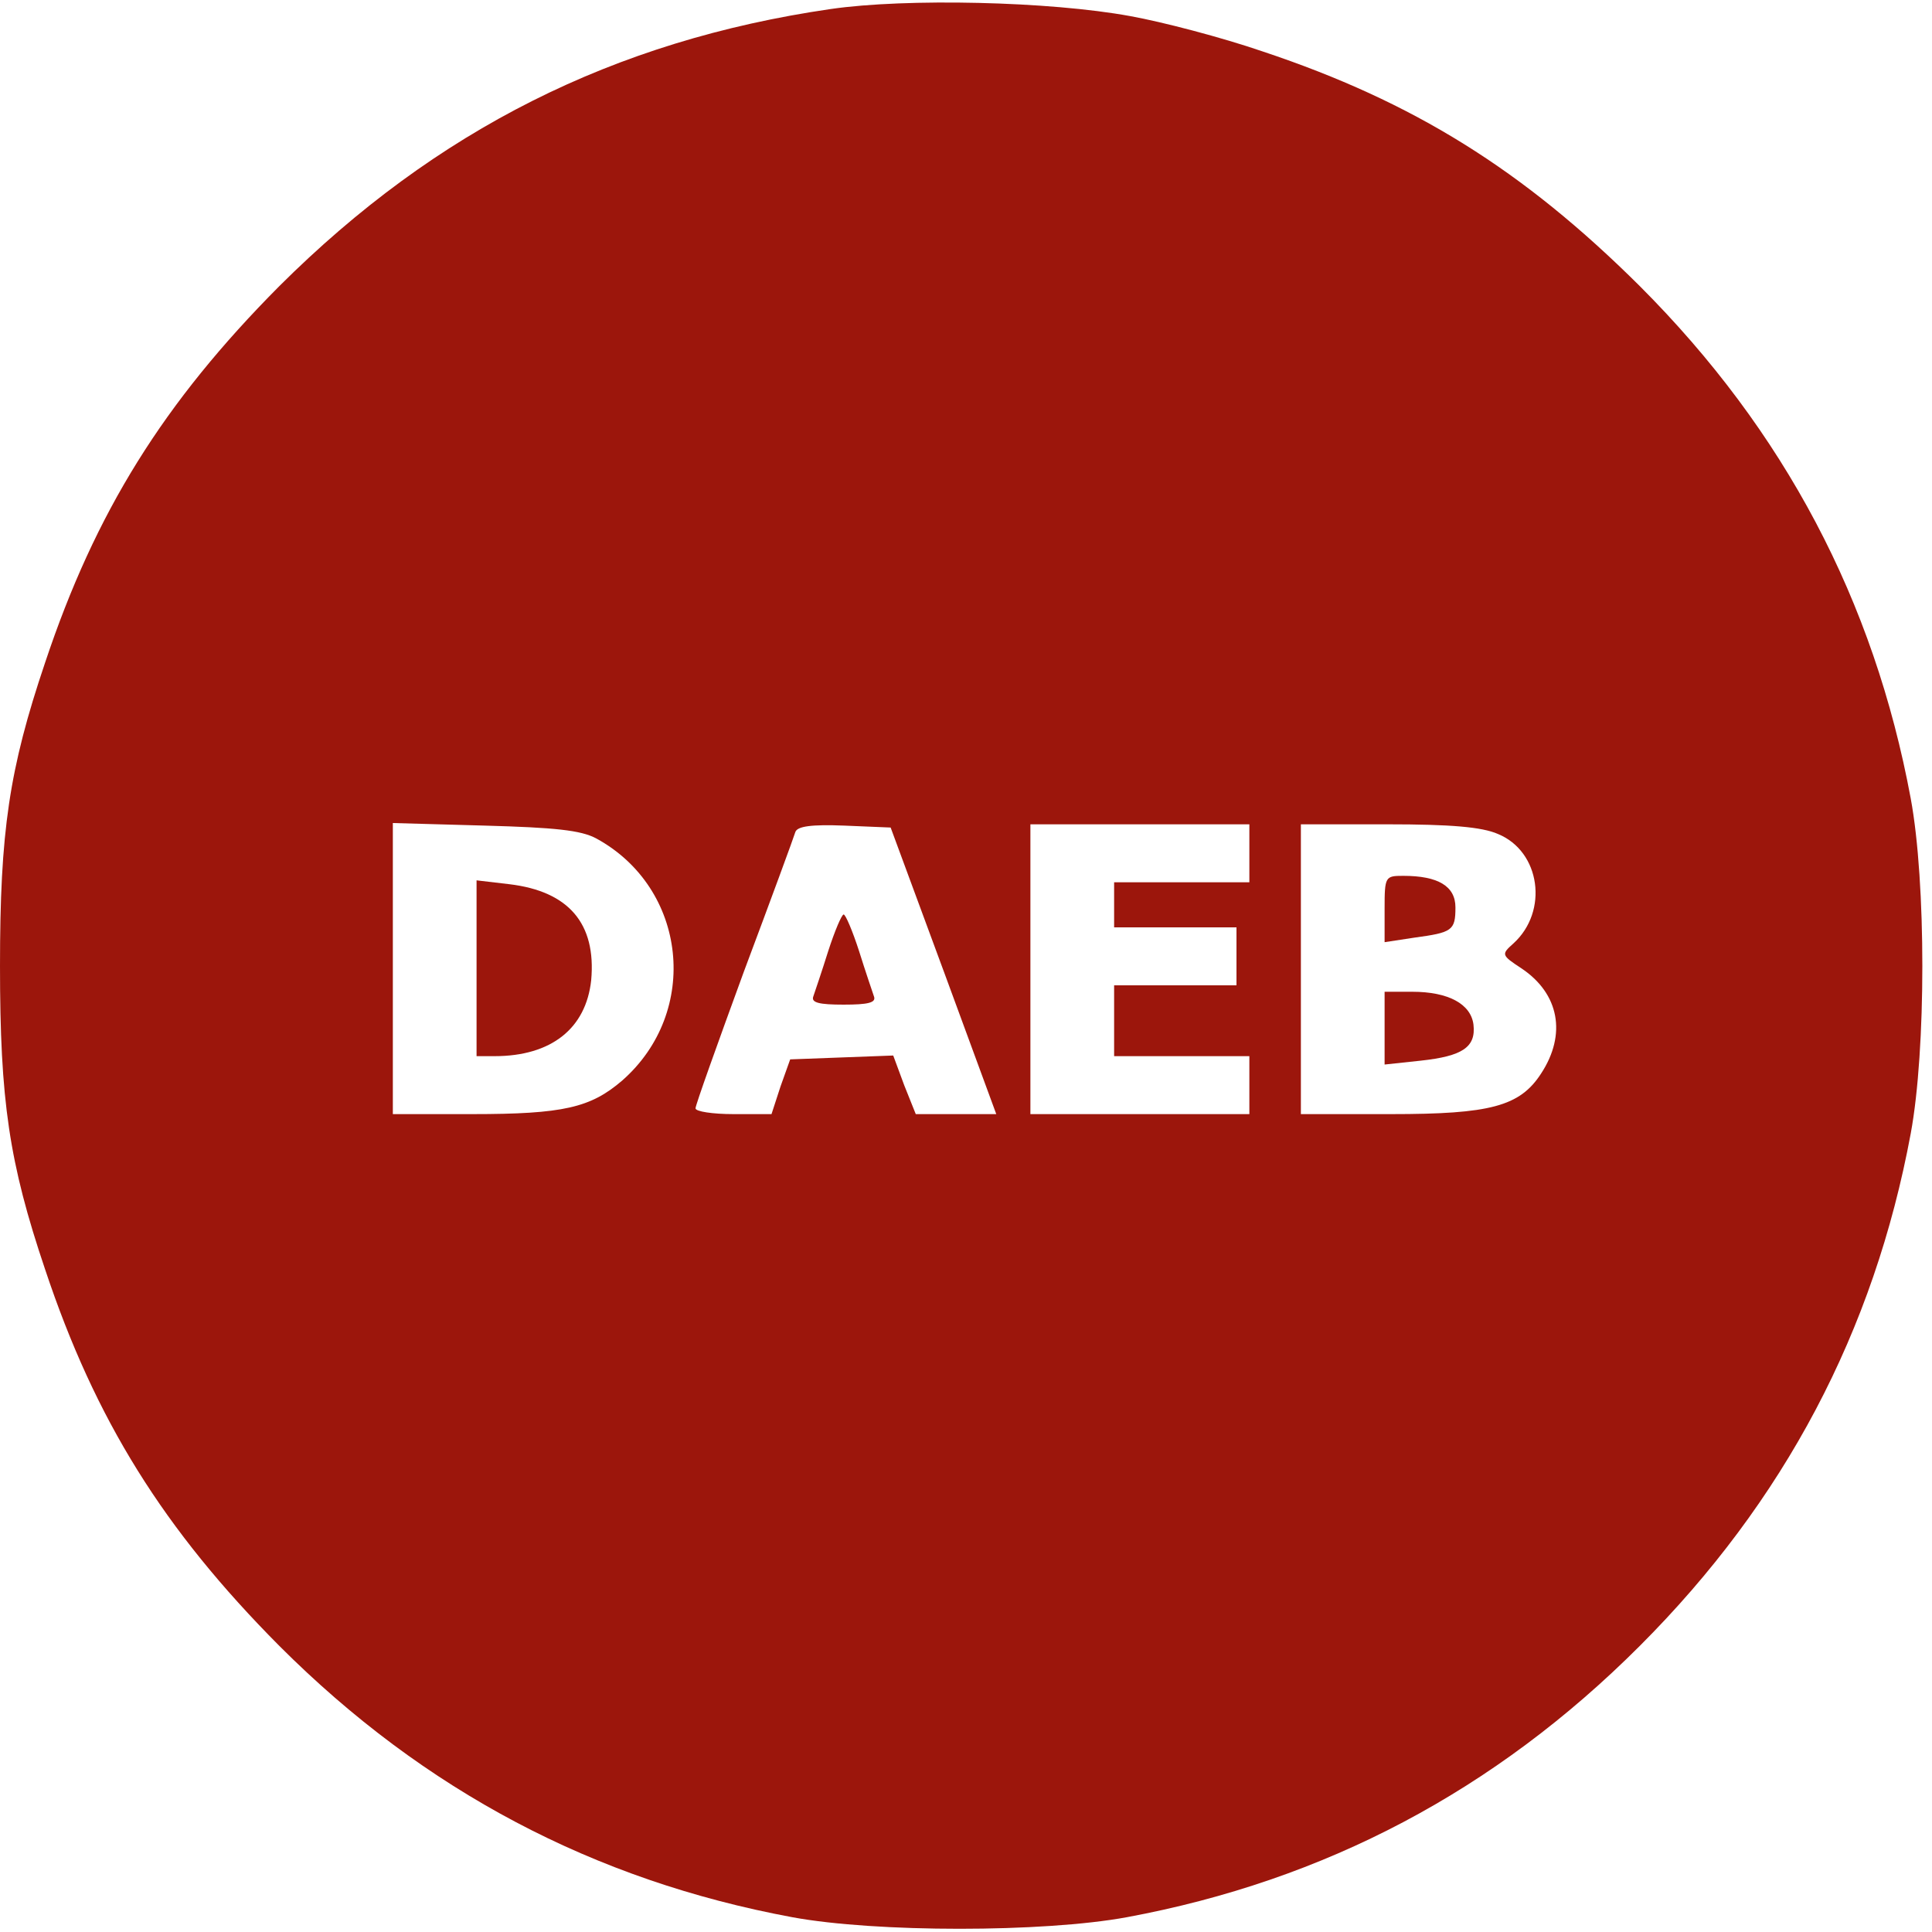 <?xml version="1.0" standalone="no"?>
<!DOCTYPE svg PUBLIC "-//W3C//DTD SVG 20010904//EN"
 "http://www.w3.org/TR/2001/REC-SVG-20010904/DTD/svg10.dtd">
<svg version="1.0" xmlns="http://www.w3.org/2000/svg"
 width="300pt" height="300pt" viewBox="0 0 300 300"
 preserveAspectRatio="xMidYMid meet">

<g transform="translate(0,300) scale(0.1,-0.1)"
fill="#9C160C" stroke="none">
<path d="M1290 2986 c-337 -49 -613 -188 -856 -430 -180 -181 -286 -351 -364
-585 -56 -166 -70 -262 -70 -471 0 -209 14 -305 70 -471 78 -234 184 -404 364
-585 225 -225 489 -364 796 -421 130 -24 390 -24 520 0 307 57 571 196 796
421 225 225 364 489 421 796 24 130 24 390 0 520 -57 307 -196 571 -421 796
-181 180 -351 286 -585 364 -64 22 -156 46 -206 55 -125 23 -348 28 -465 11z
m-364 -1288 c141 -77 162 -269 40 -376 -49 -42 -91 -52 -233 -52 l-123 0 0
226 0 226 143 -4 c108 -3 149 -7 173 -20z m539 -205 l82 -223 -63 0 -62 0 -18
45 -17 46 -80 -3 -80 -3 -15 -42 -14 -43 -59 0 c-32 0 -59 4 -59 9 0 5 34 100
75 212 42 112 78 210 80 217 3 9 25 12 76 10 l72 -3 82 -222z m475 182 l0 -45
-105 0 -105 0 0 -35 0 -35 95 0 95 0 0 -45 0 -45 -95 0 -95 0 0 -55 0 -55 105
0 105 0 0 -45 0 -45 -170 0 -170 0 0 225 0 225 170 0 170 0 0 -45z m386 30
c66 -27 79 -120 24 -170 -19 -17 -19 -18 13 -39 58 -39 70 -102 30 -163 -33
-51 -79 -63 -233 -63 l-140 0 0 225 0 225 135 0 c97 0 146 -4 171 -15z"/>
<path d="M740 1496 l0 -136 28 0 c88 0 142 43 150 118 8 88 -35 138 -127 149
l-51 6 0 -137z"/>
<path d="M1286 1523 c-10 -32 -21 -64 -23 -70 -4 -10 9 -13 47 -13 38 0 51 3
47 13 -2 6 -13 38 -23 70 -10 31 -21 57 -24 57 -3 0 -14 -26 -24 -57z"/>
<path d="M2150 1589 l0 -52 46 7 c59 8 64 11 64 47 0 33 -27 49 -81 49 -28 0
-29 -1 -29 -51z"/>
<path d="M2150 1404 l0 -57 56 6 c65 7 86 21 82 56 -4 32 -39 51 -95 51 l-43
0 0 -56z"/>
</g>
</svg>

